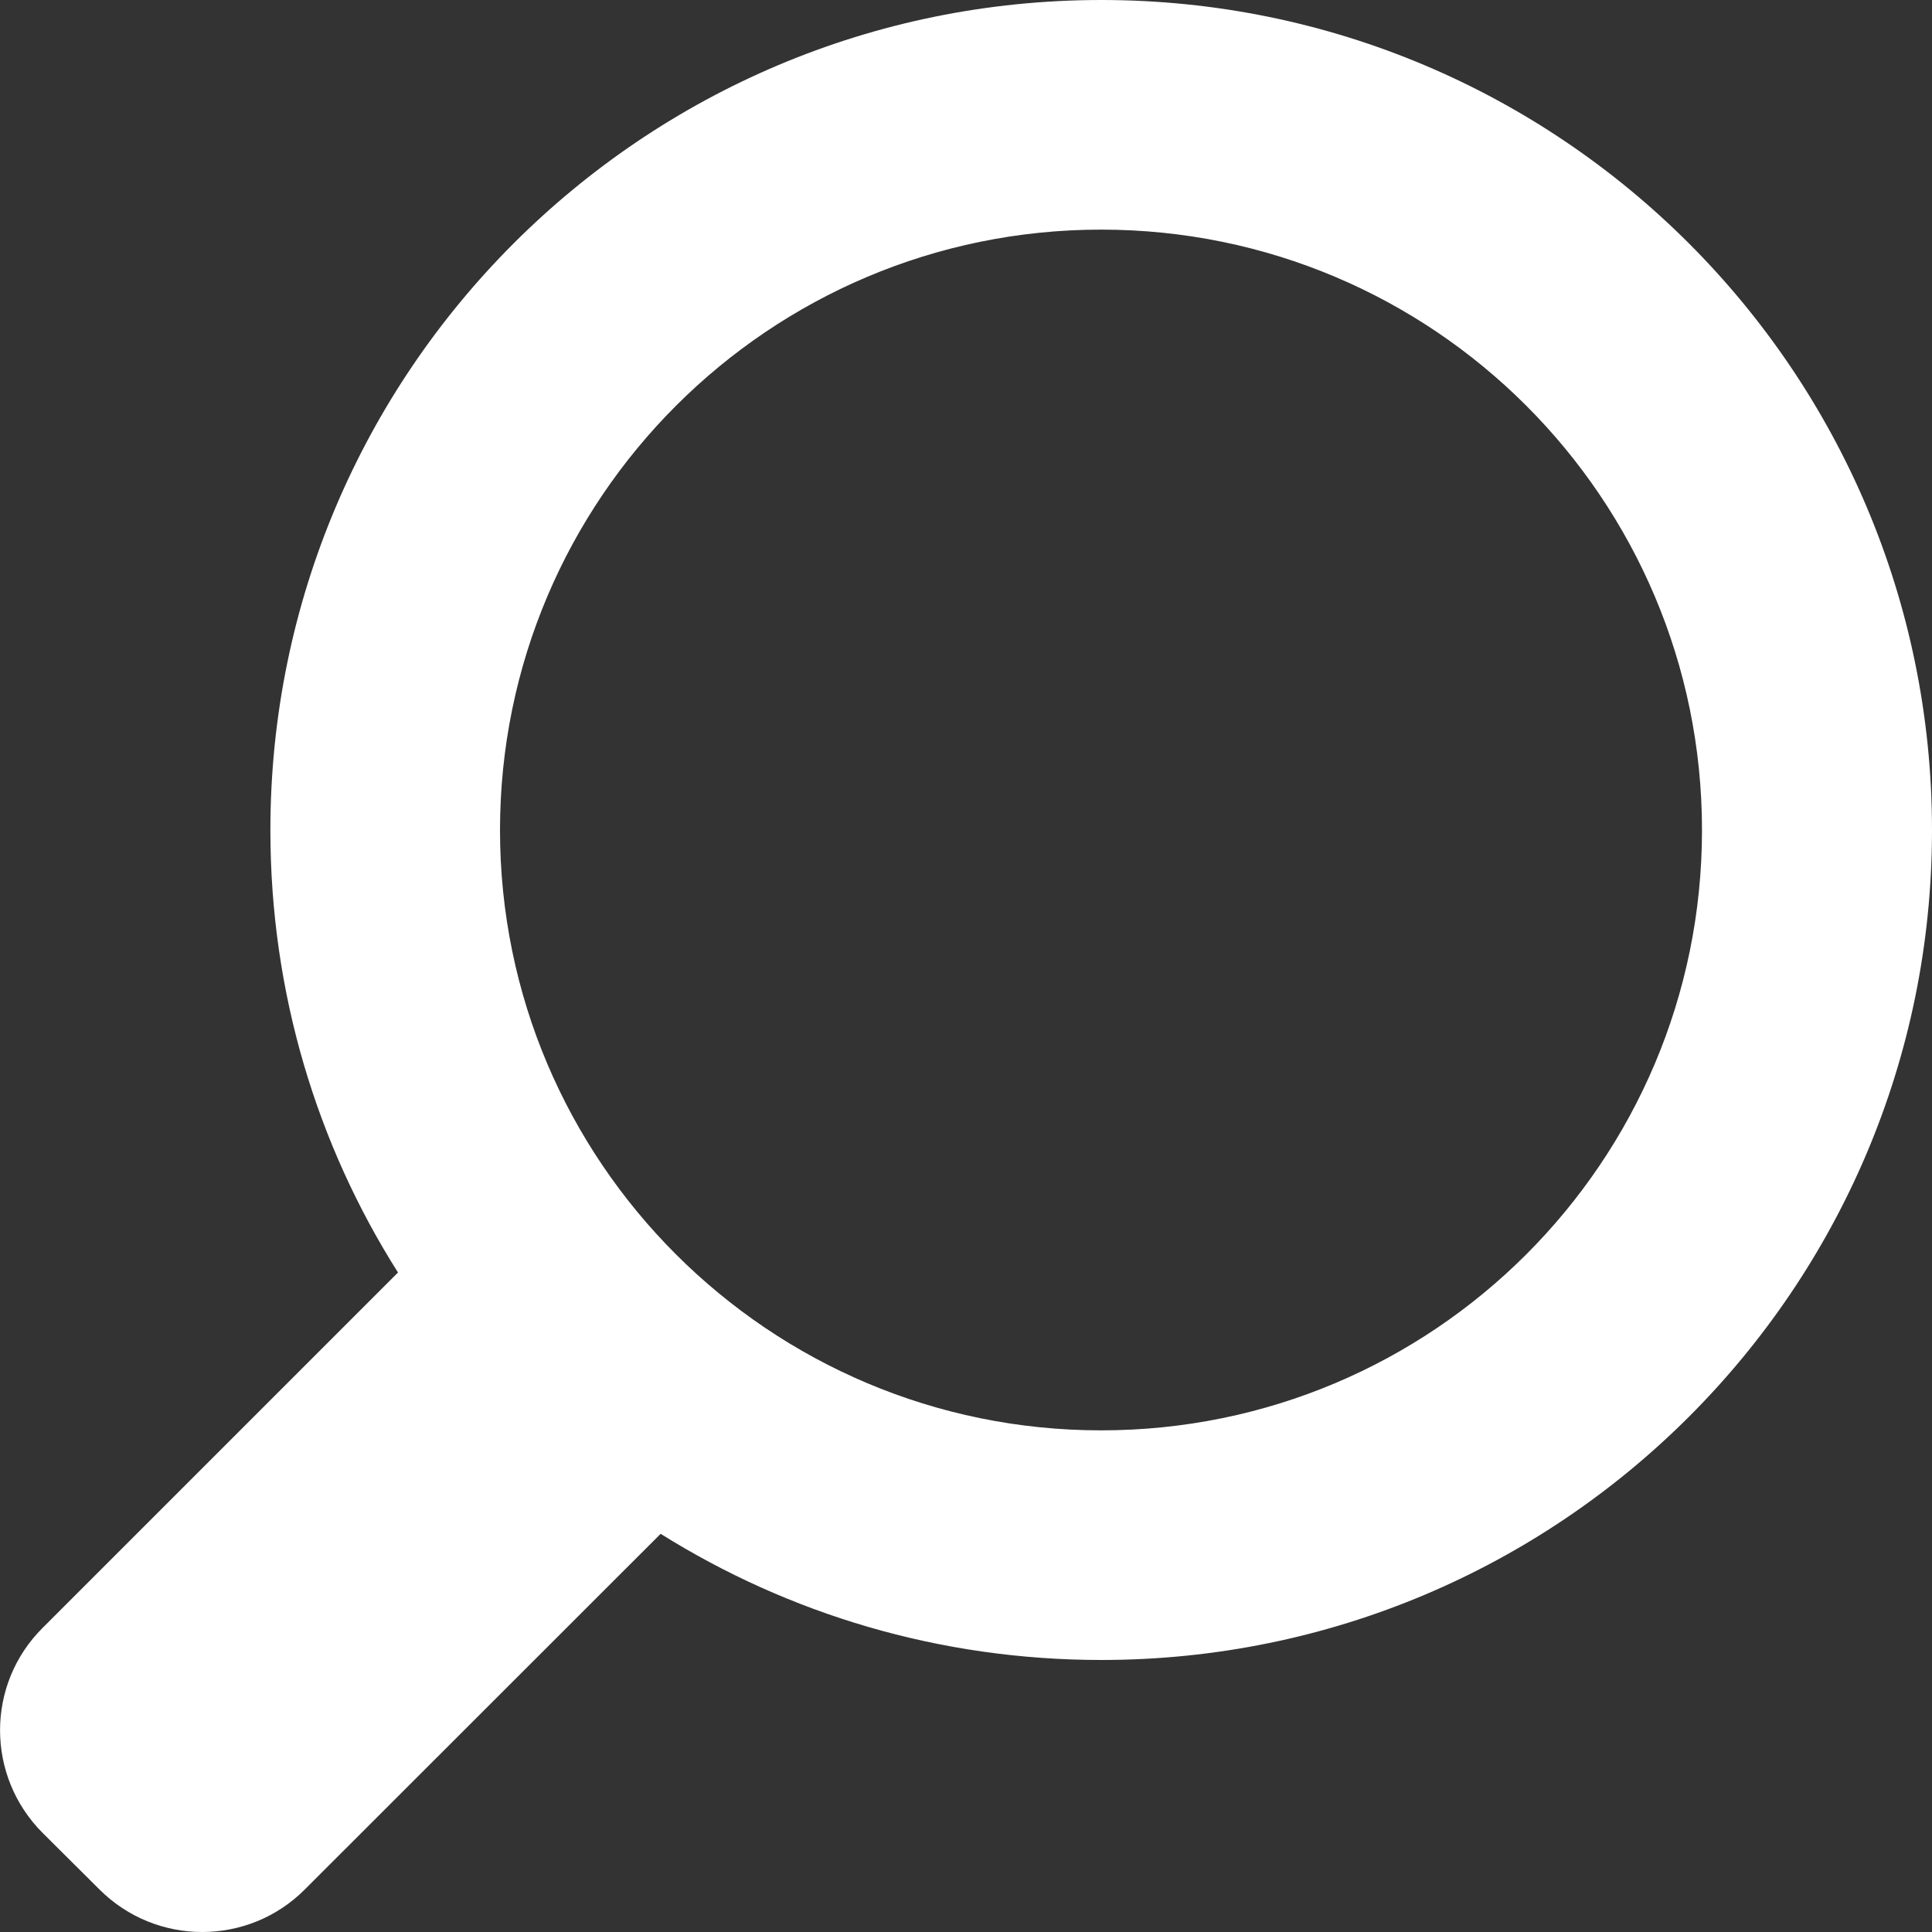 <?xml version="1.0" encoding="utf-8"?>
<!-- Generator: Adobe Illustrator 16.0.0, SVG Export Plug-In . SVG Version: 6.00 Build 0)  -->
<!DOCTYPE svg PUBLIC "-//W3C//DTD SVG 1.1//EN" "http://www.w3.org/Graphics/SVG/1.1/DTD/svg11.dtd">
<svg version="1.1" id="Layer_1" xmlns="http://www.w3.org/2000/svg" xmlns:xlink="http://www.w3.org/1999/xlink" x="0px" y="0px"
	 width="20px" height="20px" viewBox="0 0 20 20" enable-background="new 0 0 20 20" xml:space="preserve">
<rect x="0" y="0" width="20" height="20" fill="#333333" stroke="none"/>
<path id="Top__x28_White_x29__2_" fill="#FFFFFF" d="M0.443,18.976l0.586,0.583c0.588,0.588,1.541,0.588,2.127,0l3.683-3.681
	c1.321,0.827,2.883,1.306,4.562,1.306c4.75,0,8.599-3.845,8.599-8.59S16.151,0,11.401,0C6.652,0,2.799,3.849,2.799,8.594
	c0,1.683,0.482,3.254,1.321,4.579L0.443,16.85C-0.147,17.435-0.147,18.387,0.443,18.976z M11.399,2.377
	c3.437,0,6.22,2.783,6.22,6.216c0,3.432-2.782,6.214-6.22,6.214c-3.435,0-6.223-2.782-6.223-6.214
	C5.177,5.162,7.964,2.377,11.399,2.377z"/>
</svg>
